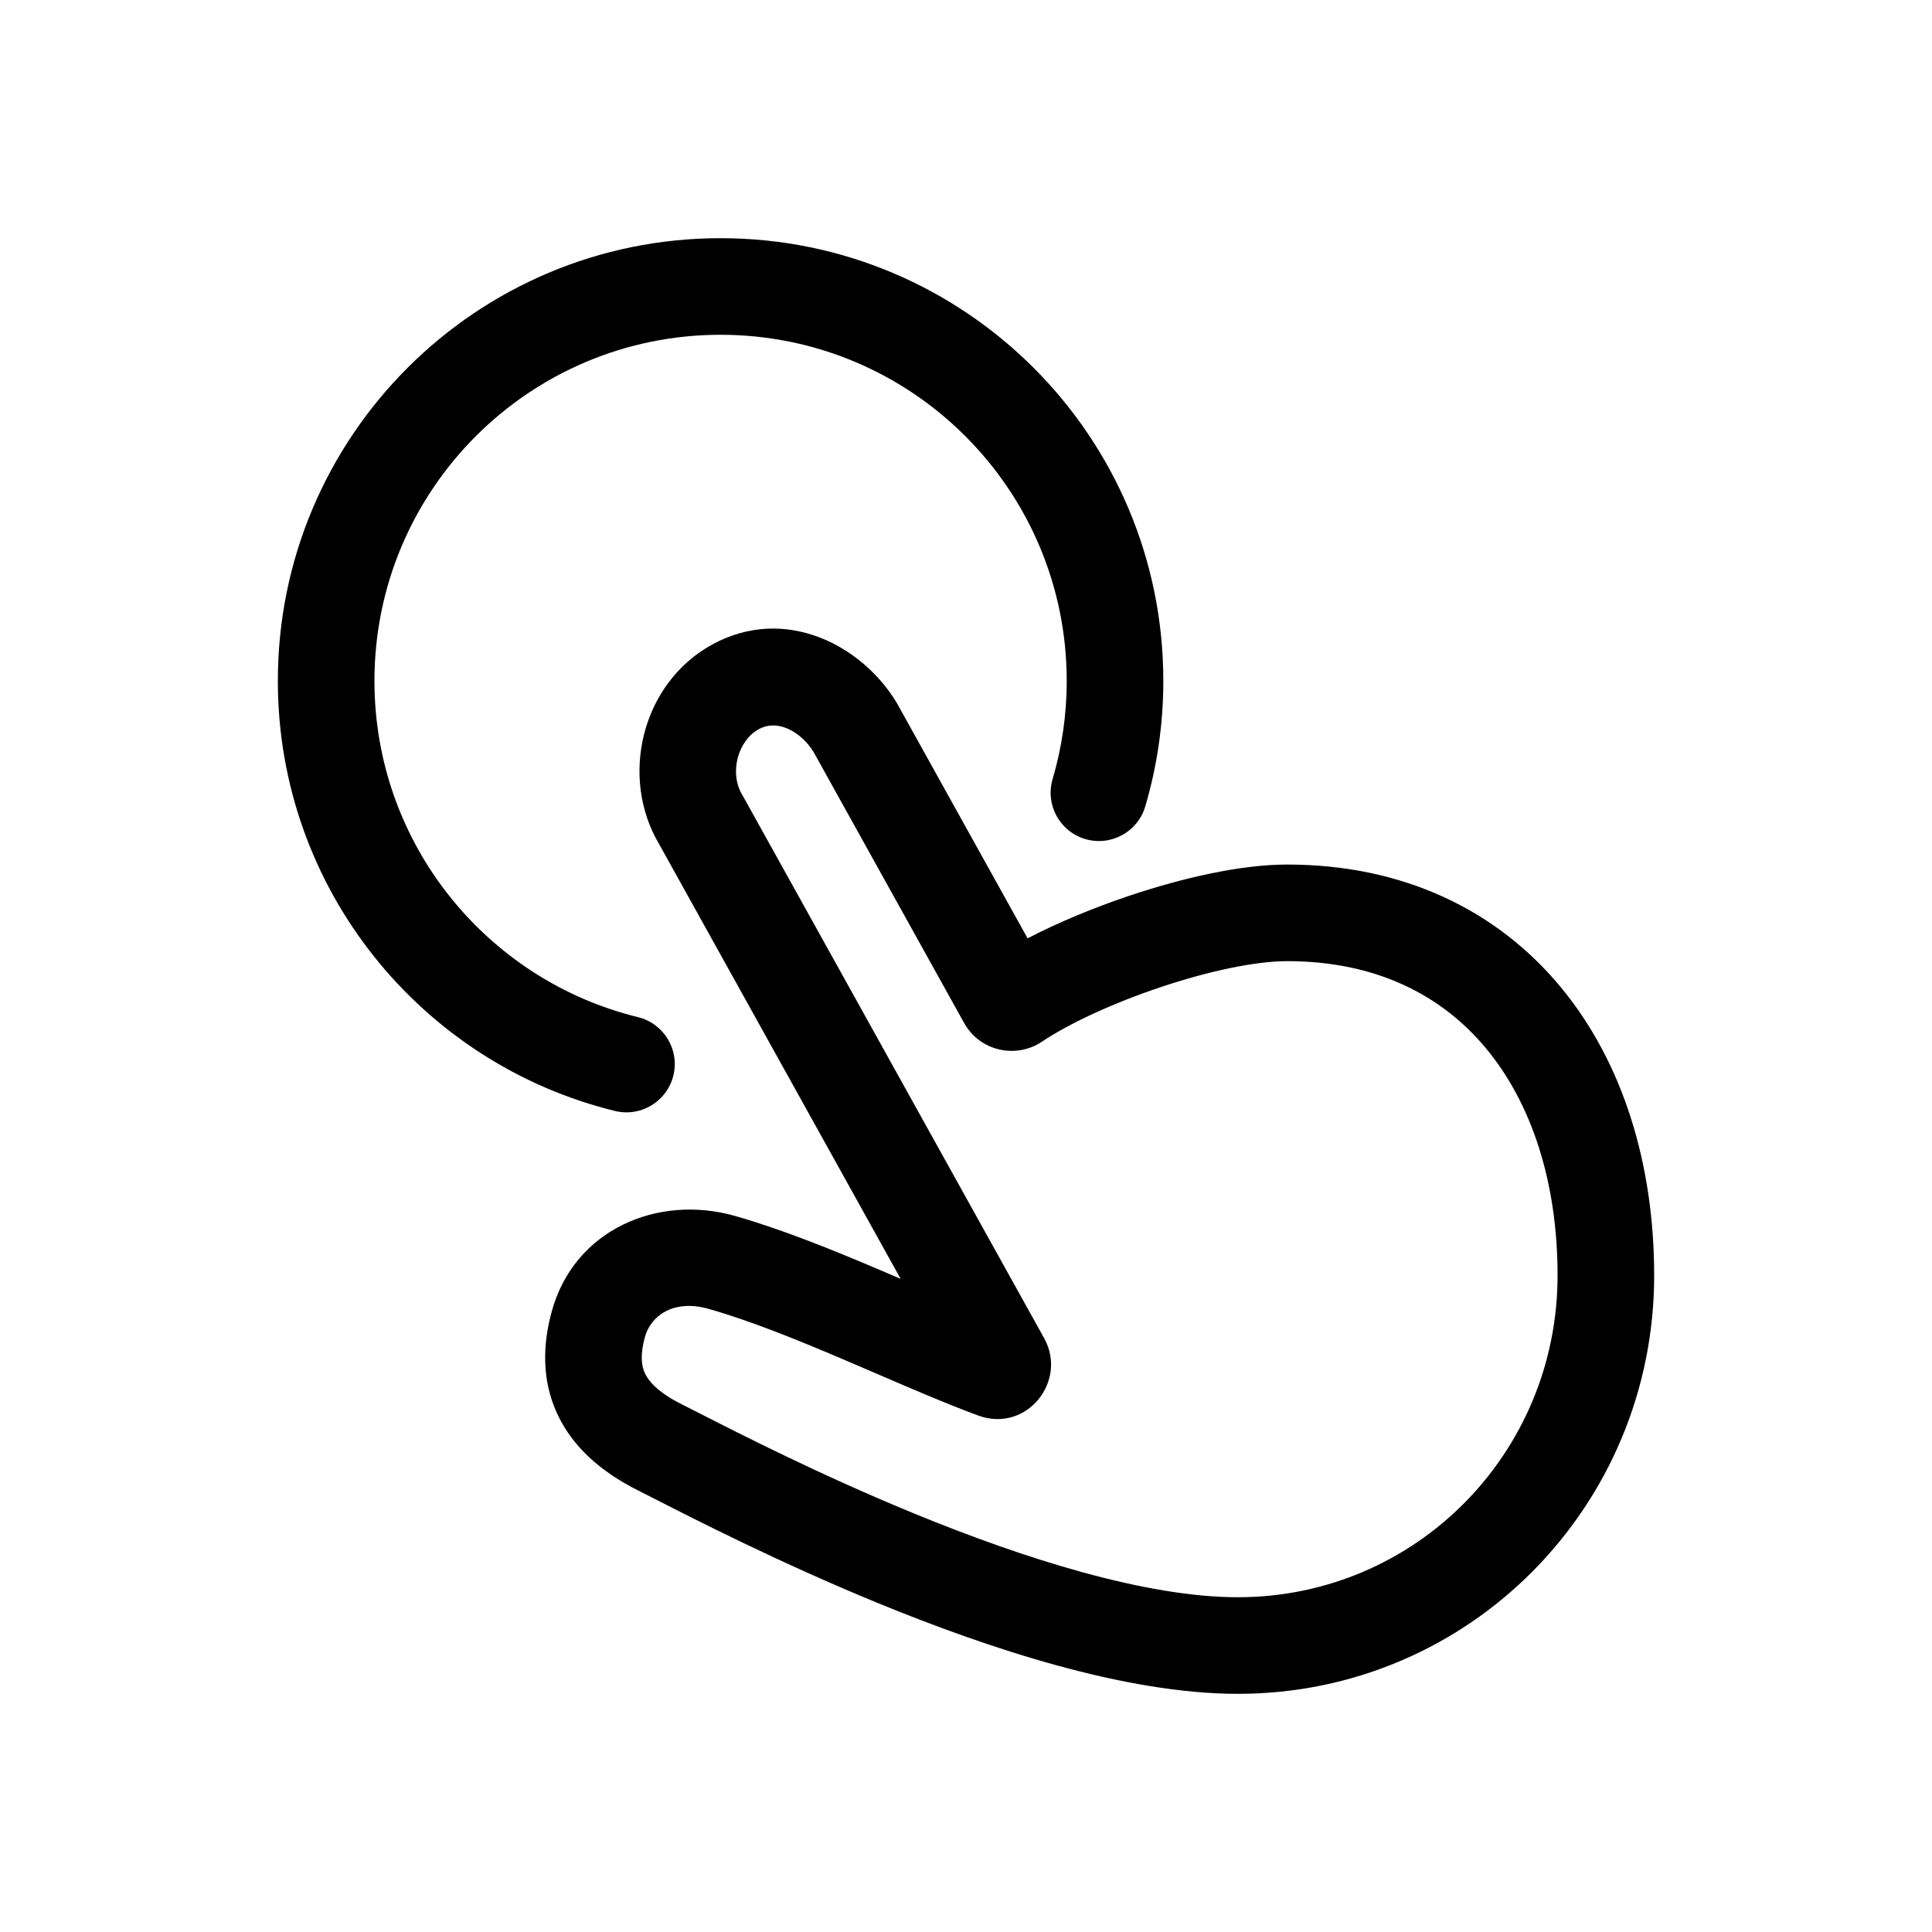<svg width="160" height="160" viewBox="0 0 160 160" xmlns="http://www.w3.org/2000/svg">
<path fill-rule="evenodd" d="M31.01 56.39C31.01 40.559 43.844 27.725 59.675 27.725C75.507 27.725 88.341 40.559 88.341 56.39C88.341 59.219 87.932 61.946 87.173 64.518C86.548 66.637 87.758 68.862 89.877 69.487C91.996 70.112 94.221 68.901 94.846 66.782C95.819 63.483 96.341 59.994 96.341 56.39C96.341 36.14 79.925 19.725 59.675 19.725C39.425 19.725 23.01 36.14 23.01 56.39C23.01 73.63 34.904 88.082 50.929 92.005C53.075 92.53 55.241 91.217 55.766 89.071C56.291 86.925 54.978 84.76 52.832 84.234C40.303 81.167 31.01 69.859 31.01 56.39ZM62.843 60.384C63.516 60.02 64.251 59.977 65.054 60.275C65.893 60.588 66.764 61.276 67.377 62.279L79.841 84.713C81.157 87.083 84.169 87.697 86.304 86.259C88.514 84.771 92.166 83.073 96.141 81.743C100.144 80.404 103.995 79.598 106.598 79.598C113.933 79.598 119.382 82.39 123.066 86.822C126.821 91.338 128.991 97.871 128.991 105.626C128.991 120.374 117.204 132.276 102.515 132.276C94.895 132.276 84.836 129.093 75.677 125.331C67.975 122.168 61.349 118.787 57.928 117.042C57.337 116.74 56.841 116.487 56.452 116.293C54.42 115.277 53.686 114.334 53.401 113.71C53.124 113.104 53 112.209 53.411 110.714C53.894 108.961 55.8 107.575 58.677 108.393C62.07 109.358 65.866 110.887 69.77 112.55C70.665 112.931 71.57 113.321 72.476 113.711L72.48 113.713C75.423 114.981 78.372 116.252 80.993 117.222C85.012 118.71 88.442 114.373 86.473 110.827L61.565 65.993L61.527 65.925L61.486 65.858C60.355 63.997 61.119 61.319 62.843 60.384ZM74.272 58.221C71.428 53.463 65.053 50.086 59.031 53.351C53.123 56.553 51.273 64.361 54.605 69.939L74.589 105.91C74.035 105.672 73.473 105.431 72.904 105.189C68.986 103.521 64.786 101.813 60.865 100.698C54.482 98.883 47.56 101.821 45.698 108.593C44.959 111.278 44.836 114.215 46.124 117.034C47.403 119.835 49.798 121.91 52.874 123.448C53.227 123.624 53.69 123.861 54.252 124.148C57.632 125.873 64.593 129.427 72.637 132.731C81.894 136.533 93.208 140.276 102.515 140.276C121.682 140.276 136.991 124.733 136.991 105.626C136.991 96.454 134.427 87.972 129.218 81.707C123.938 75.357 116.19 71.598 106.598 71.598C102.739 71.598 97.941 72.705 93.602 74.157C90.63 75.151 87.652 76.383 85.101 77.709L74.335 58.331L74.305 58.276L74.272 58.221Z" fill="black"/>
</svg>
